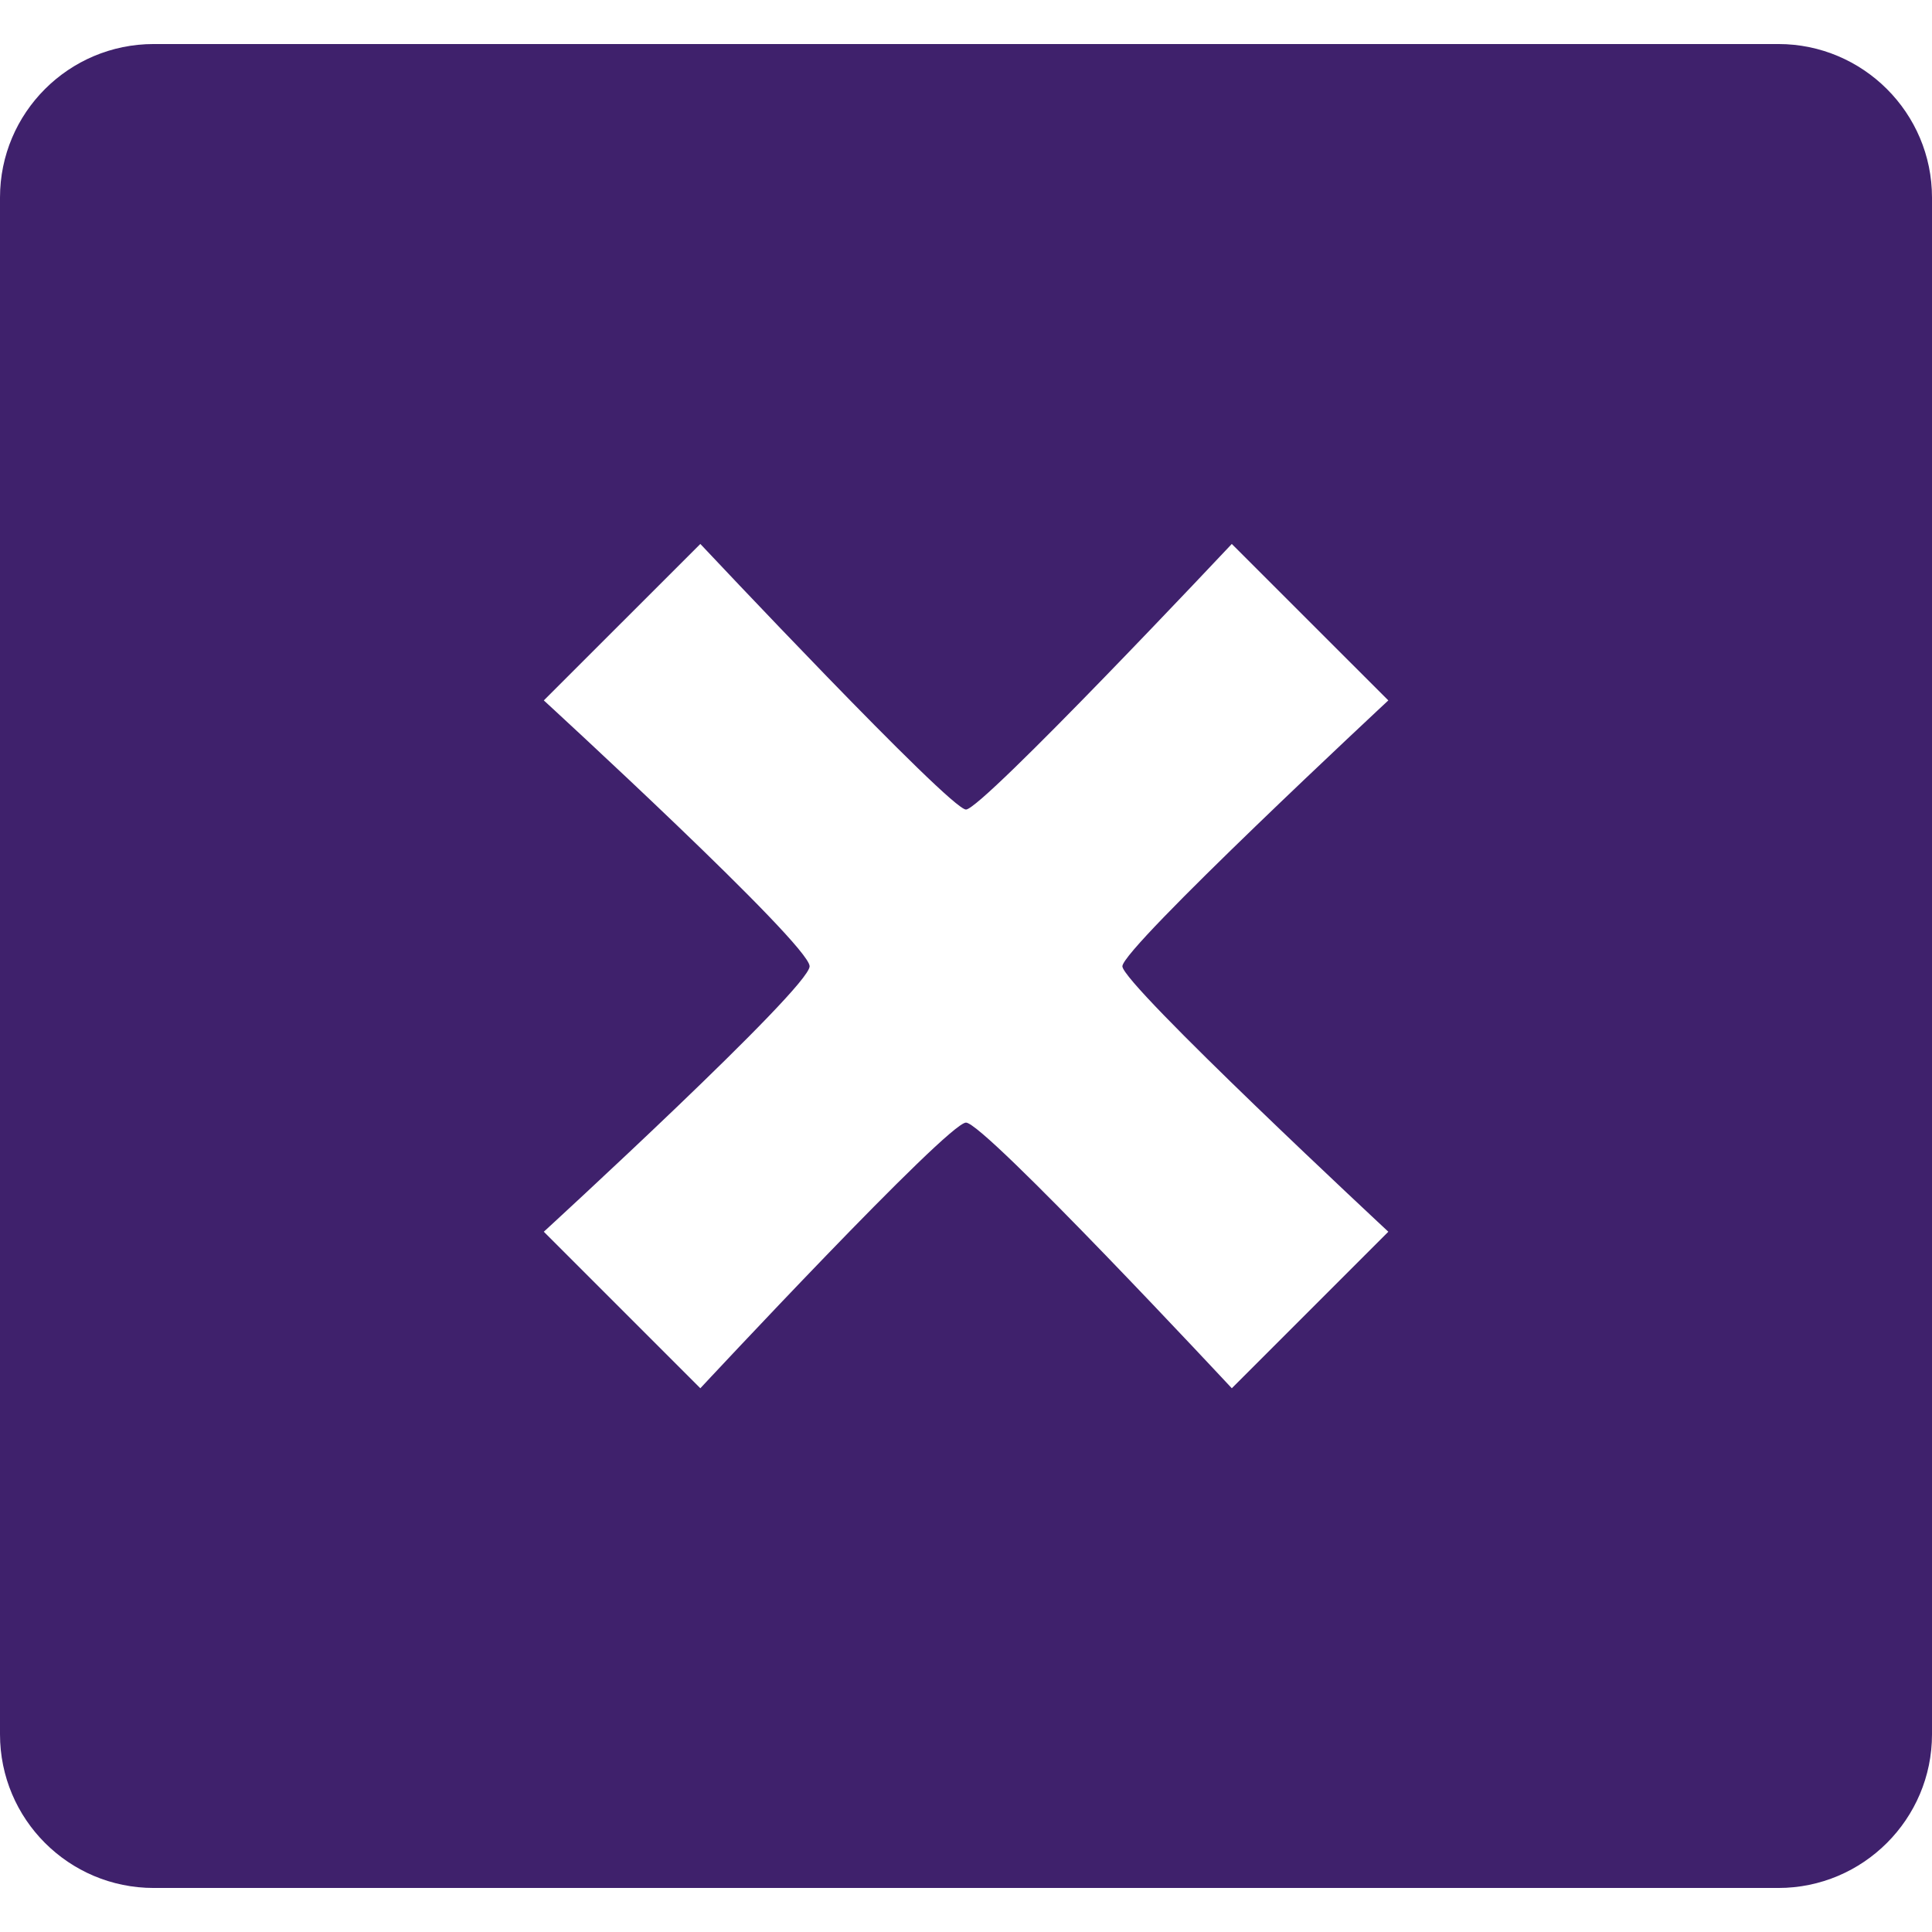 <?xml version="1.0" encoding="iso-8859-1"?>
<!-- Generator: Adobe Illustrator 18.1.1, SVG Export Plug-In . SVG Version: 6.00 Build 0)  -->
<svg version="1.1" id="Capa_1" xmlns="http://www.w3.org/2000/svg" xmlns:xlink="http://www.w3.org/1999/xlink" x="0px" y="0px"
	 viewBox="0 0 27.512 27.512" style="enable-background:new 0 0 27.512 27.512;" xml:space="preserve"  width="20" height="20" fill="#3f216c">
<g>
	<g id="c196_x">
		<path d="M25.324,0.627H2.189C0.979,0.627,0,1.607,0,2.813v21.884c0,1.208,0.979,2.188,2.189,2.188h23.135
			c1.205,0,2.188-0.98,2.188-2.188V2.813C27.512,1.607,26.529,0.627,25.324,0.627z M19.77,17.54l-2.229,2.229
			c0,0-3.523-3.783-3.785-3.783c-0.26,0-3.783,3.783-3.783,3.783L7.744,17.54c0,0,3.785-3.471,3.785-3.78
			c0-0.314-3.785-3.786-3.785-3.786l2.229-2.228c0,0,3.553,3.782,3.783,3.782s3.785-3.782,3.785-3.782l2.229,2.228
			c0,0-3.787,3.525-3.787,3.786C15.982,14.014,19.77,17.54,19.77,17.54z"/>
	</g>
	<g id="Capa_1_54_">
	</g>
</g>
<g>
</g>
<g>
</g>
<g>
</g>
<g>
</g>
<g>
</g>
<g>
</g>
<g>
</g>
<g>
</g>
<g>
</g>
<g>
</g>
<g>
</g>
<g>
</g>
<g>
</g>
<g>
</g>
<g>
</g>
</svg>
